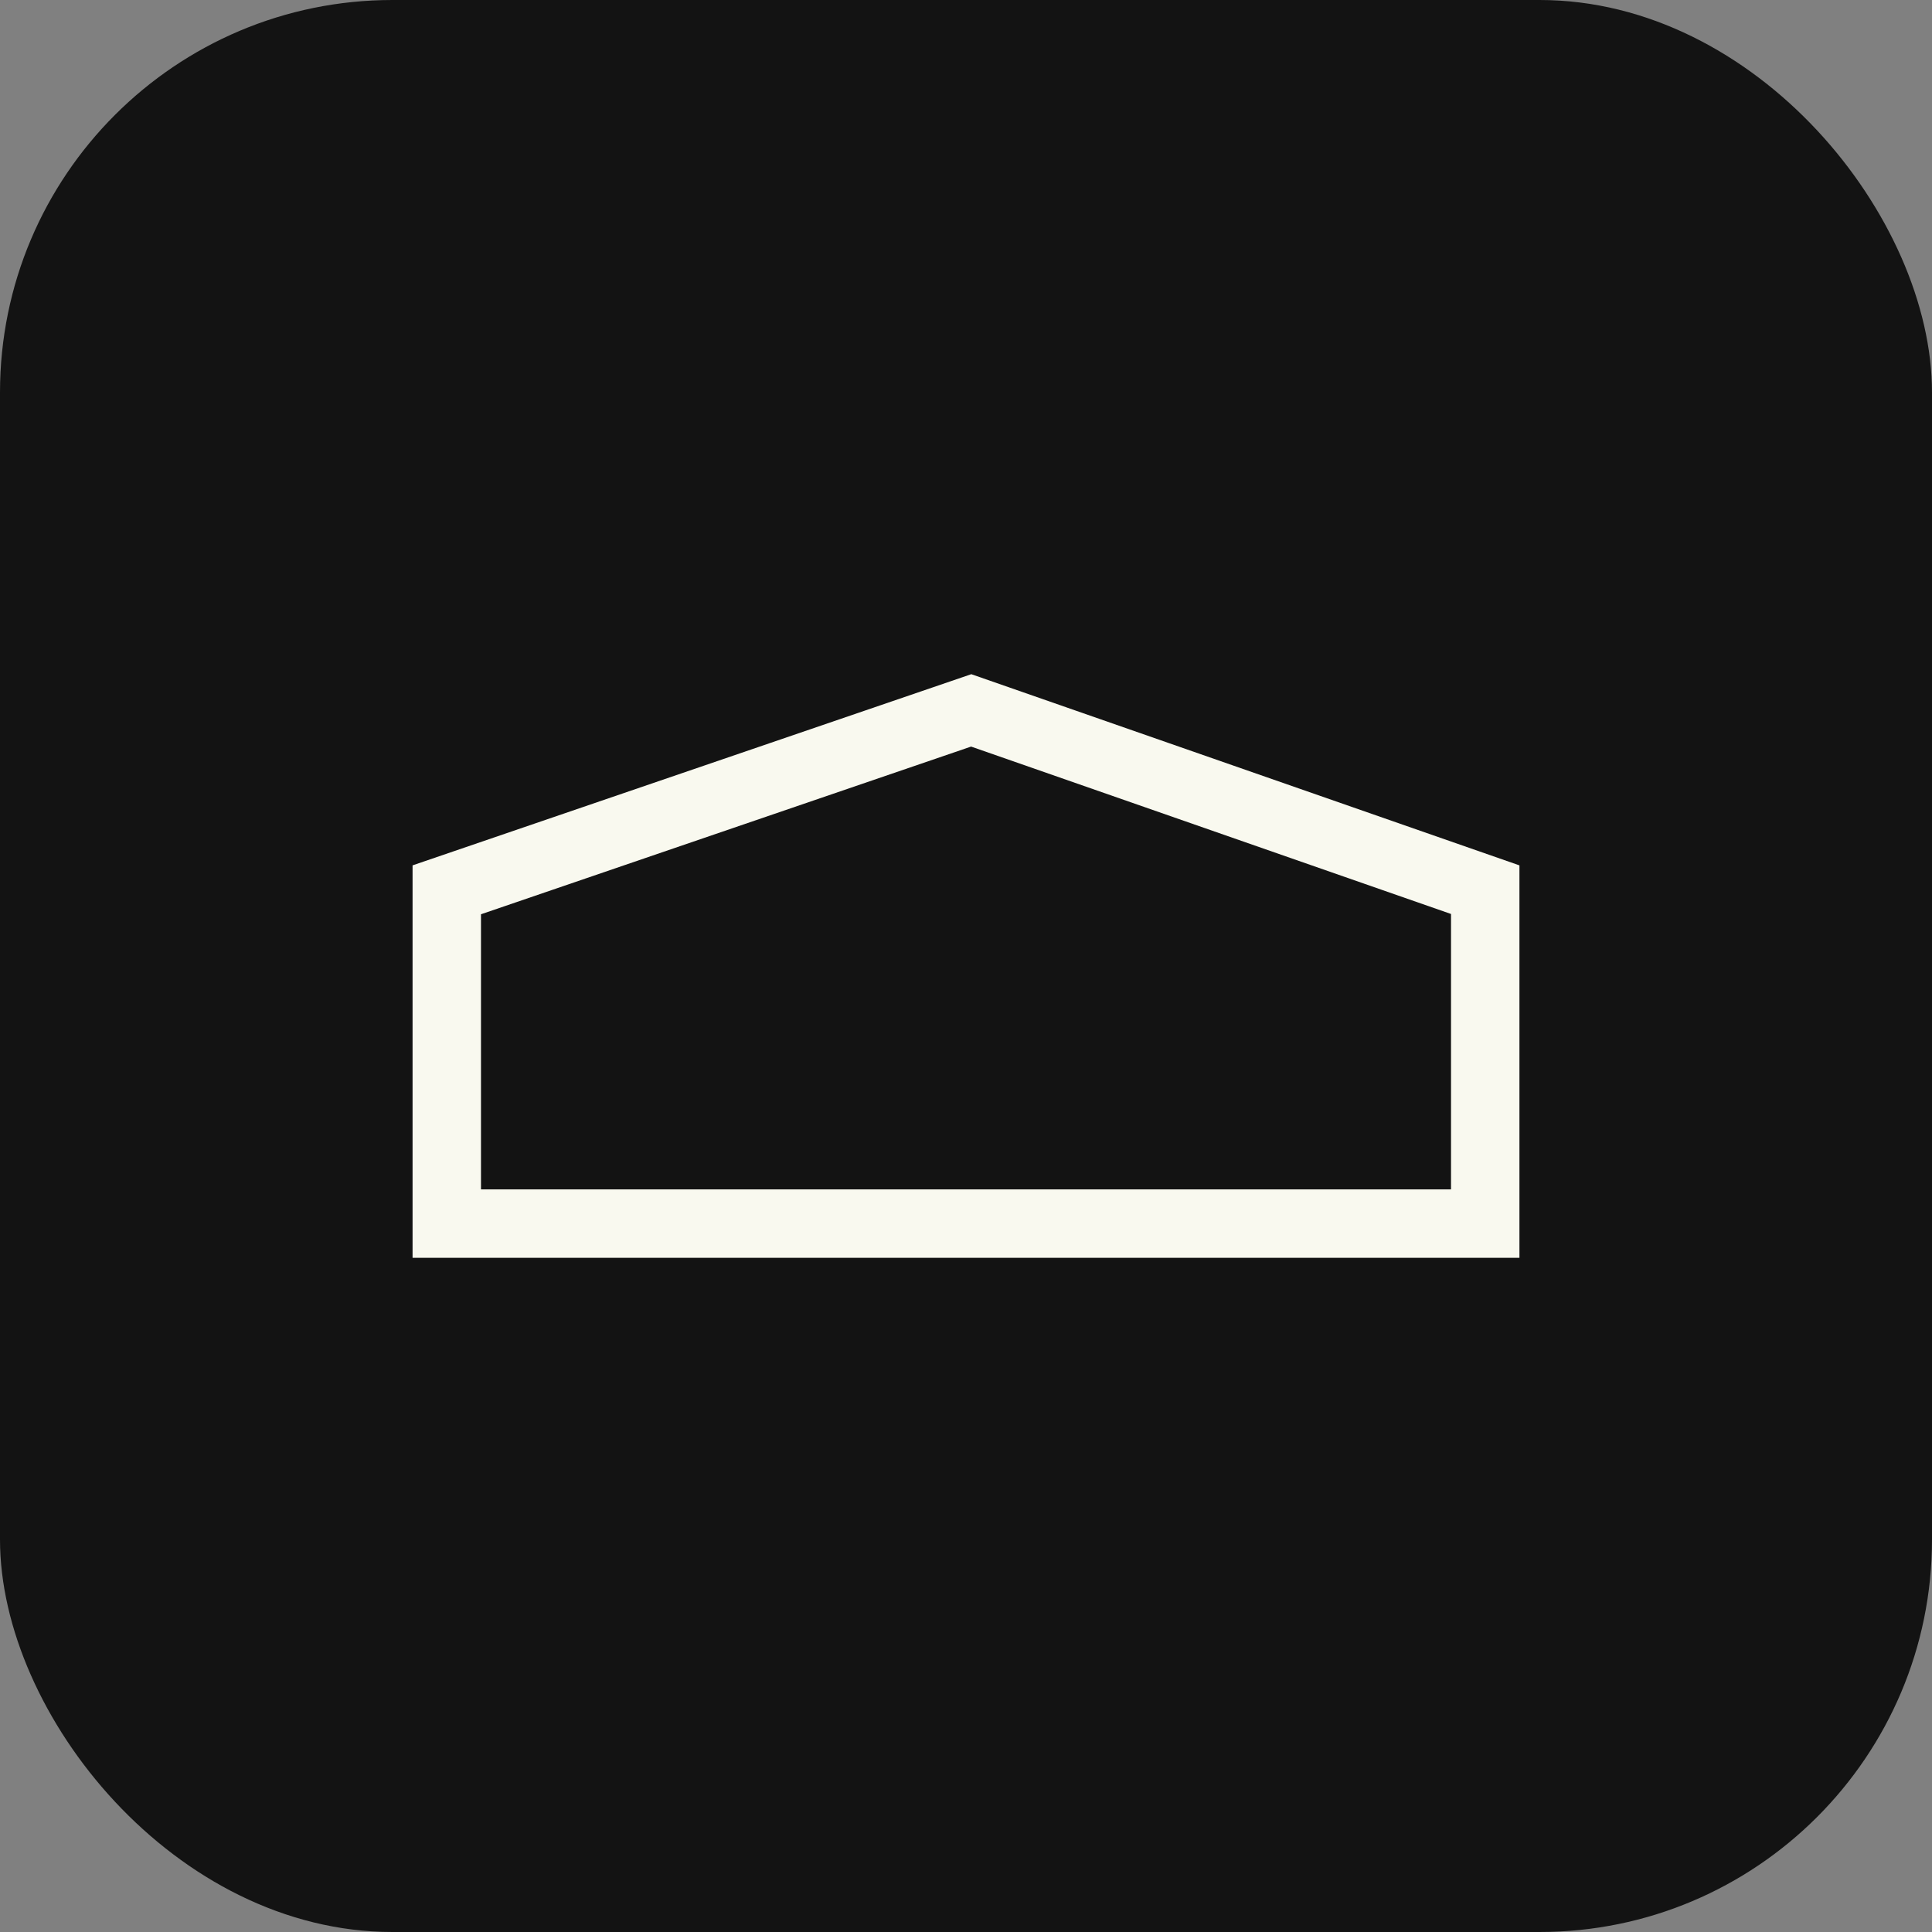 <svg width="180" height="180" viewBox="0 0 180 180" fill="none" xmlns="http://www.w3.org/2000/svg">
<rect x="0" y="0" width="180" height="180" fill="#808080" stroke="none"/>
<rect width="180" height="180" rx="36.562" fill="#131313"/>
<path d="M138.375 82.889V114H41.625V82.902L90.484 66.185L138.375 82.889Z" stroke="#F9F9EF" stroke-width="6.375"/>
</svg>
